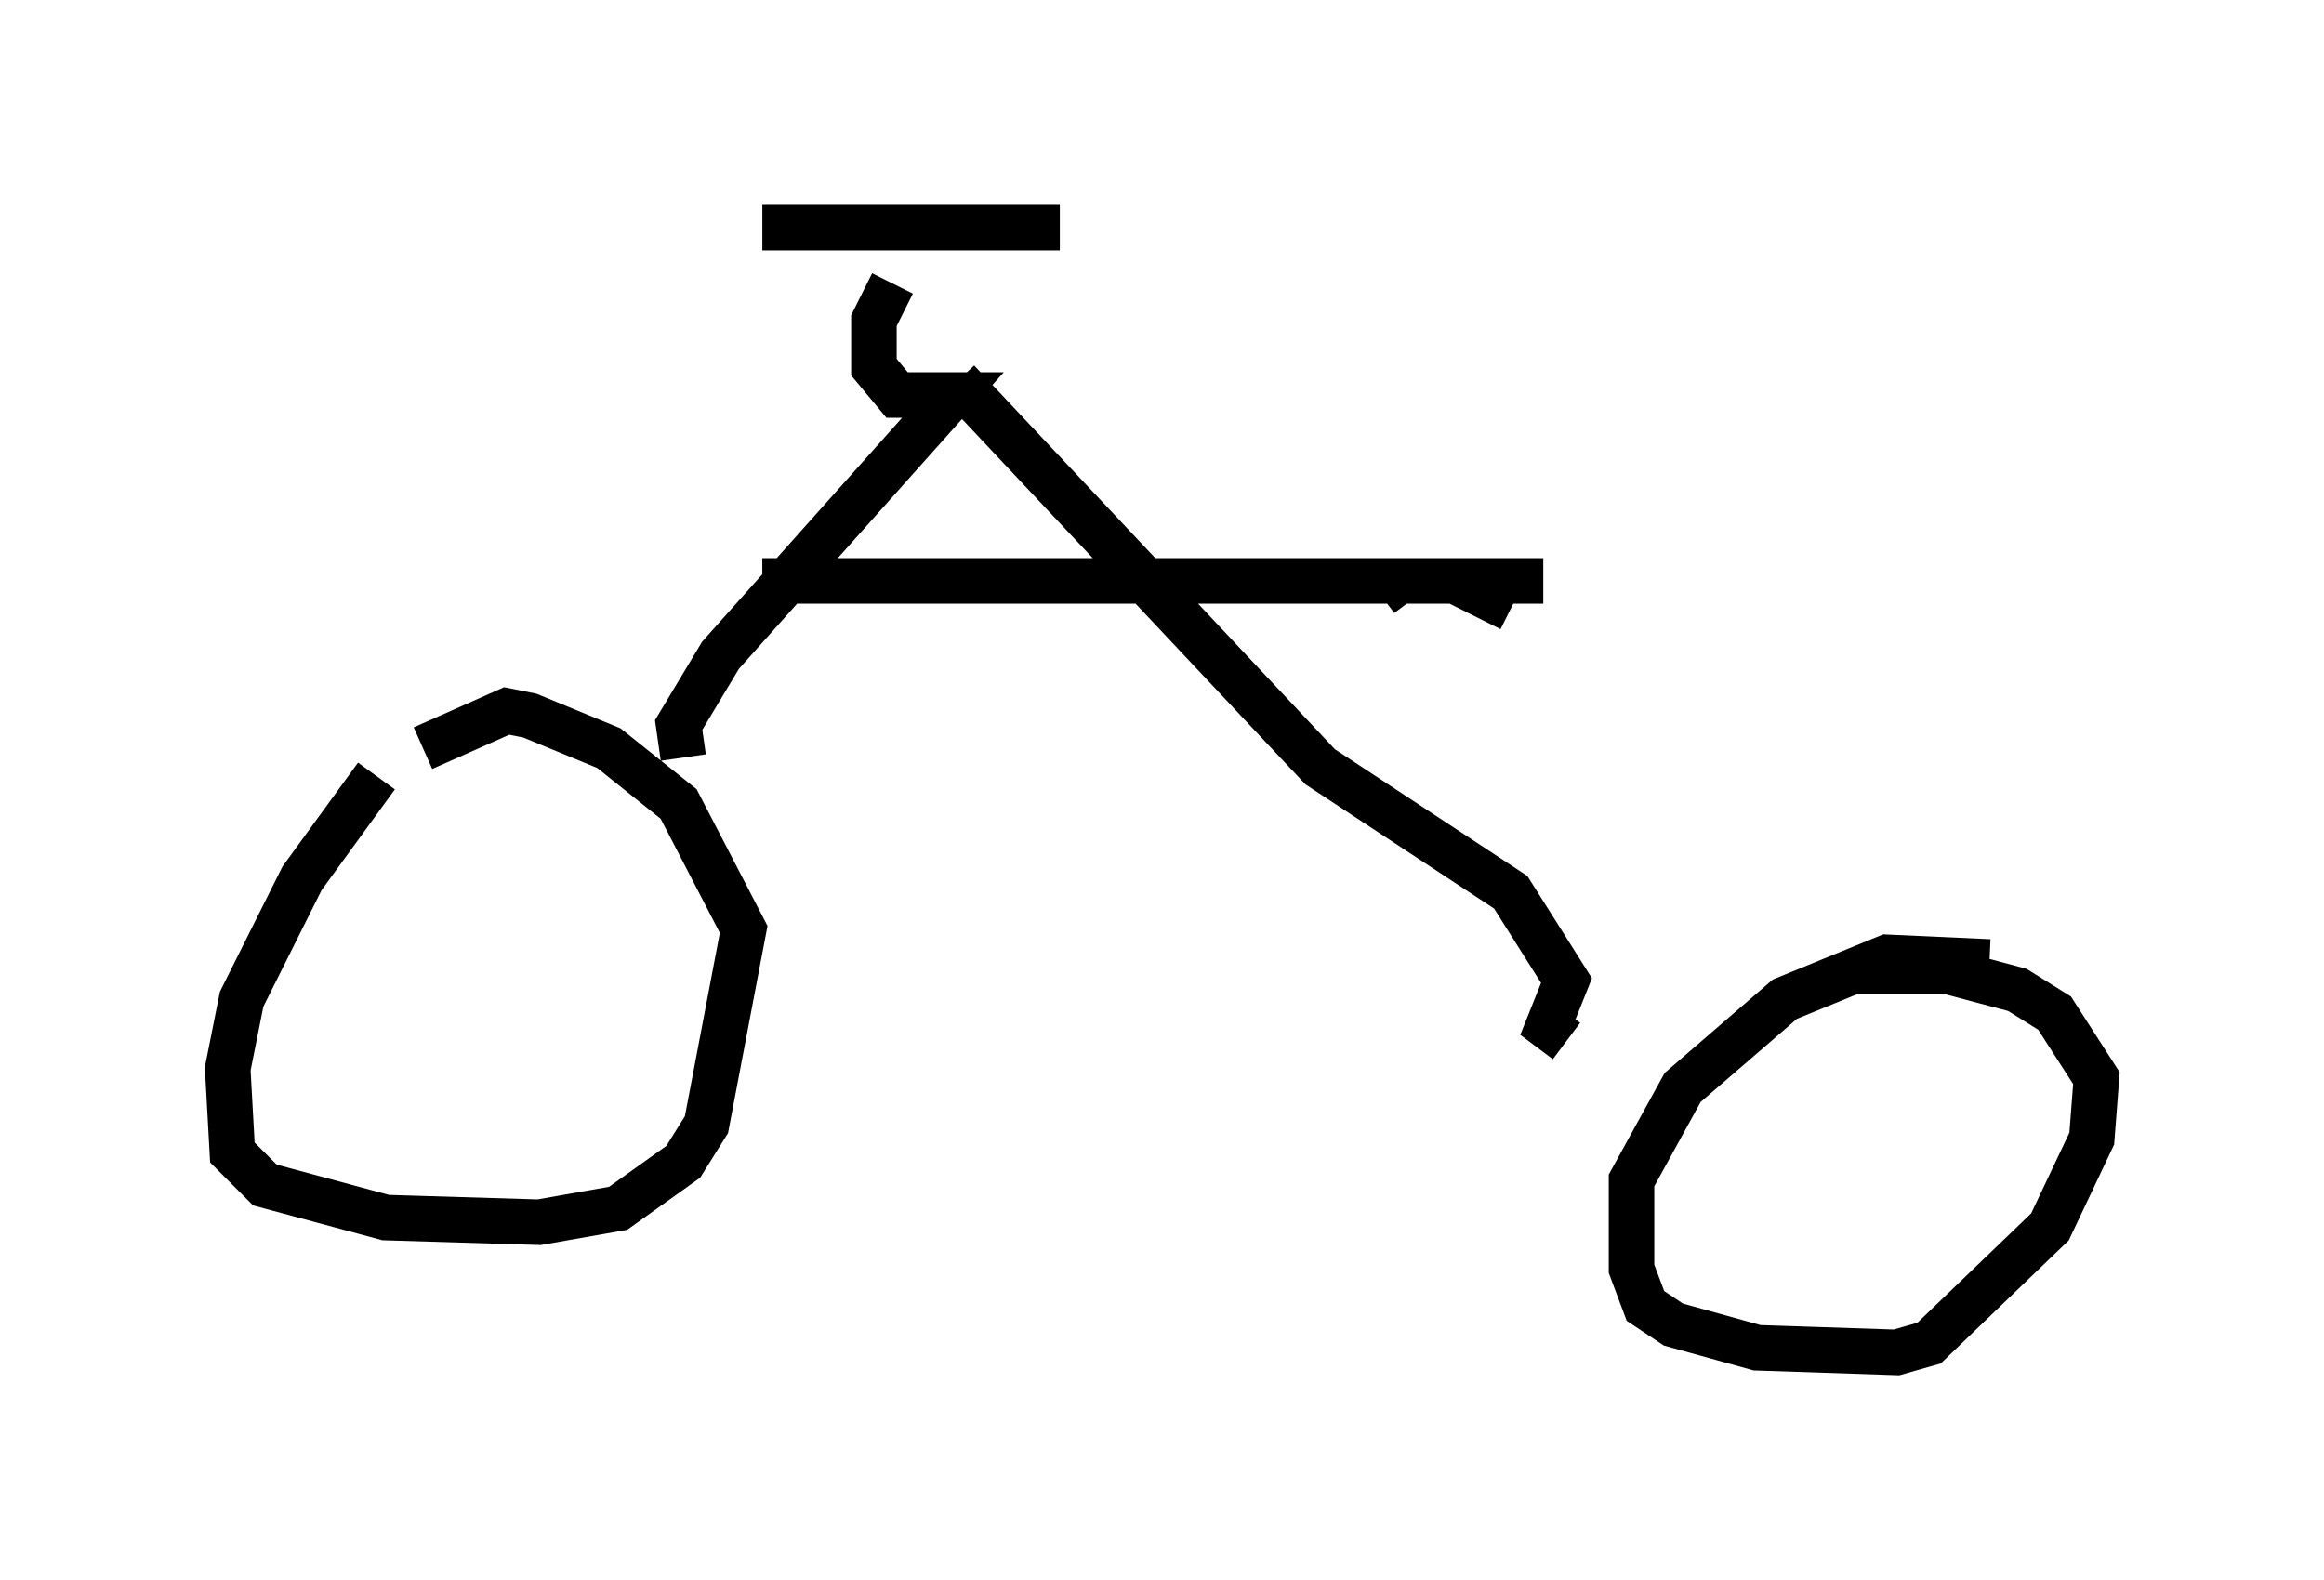 <?xml version="1.0" encoding="utf-8" ?>
<svg baseProfile="full" height="34.704" version="1.1" width="51.038" xmlns="http://www.w3.org/2000/svg" xmlns:ev="http://www.w3.org/2001/xml-events" xmlns:xlink="http://www.w3.org/1999/xlink"><defs /><rect fill="white" height="34.704" width="51.038" x="0" y="0" /><path d="M9.594, 15.923 m-1.327, 1.123 l-1.633, 2.246 -1.327, 2.654 l-0.306, 1.531 0.102, 1.838 l0.715, 0.715 2.654, 0.715 l3.369, 0.102 1.735, -0.306 l1.429, -1.021 0.51, -0.817 l0.817, -4.288 -1.429, -2.756 l-1.531, -1.225 -1.735, -0.715 l-0.51, -0.102 -1.838, 0.817 m34.402, 4.696 l-2.246, -0.102 -2.246, 0.919 l-2.246, 1.94 -1.123, 2.042 l0.0, 1.94 0.306, 0.817 l0.613, 0.408 1.838, 0.51 l3.063, 0.102 0.715, -0.204 l2.654, -2.552 0.919, -1.94 l0.102, -1.327 -0.919, -1.429 l-0.817, -0.51 -1.531, -0.408 l-2.144, 0.0 m-25.623, -4.696 l-0.102, -0.715 0.919, -1.531 l5.104, -5.717 -1.225, 0.0 l-0.51, -0.613 0.0, -1.021 l0.408, -0.817 m-2.858, -1.225 l6.533, 0.0 m-2.246, 3.369 l7.963, 8.473 4.185, 2.756 l1.225, 1.94 -0.408, 1.021 l0.408, 0.306 m-17.661, -10.106 l15.211, 0.0 1.225, 0.613 m0.715, -0.613 l-3.165, 0.0 -0.408, 0.306 " fill="none" stroke="black" stroke-width="1" /></svg>